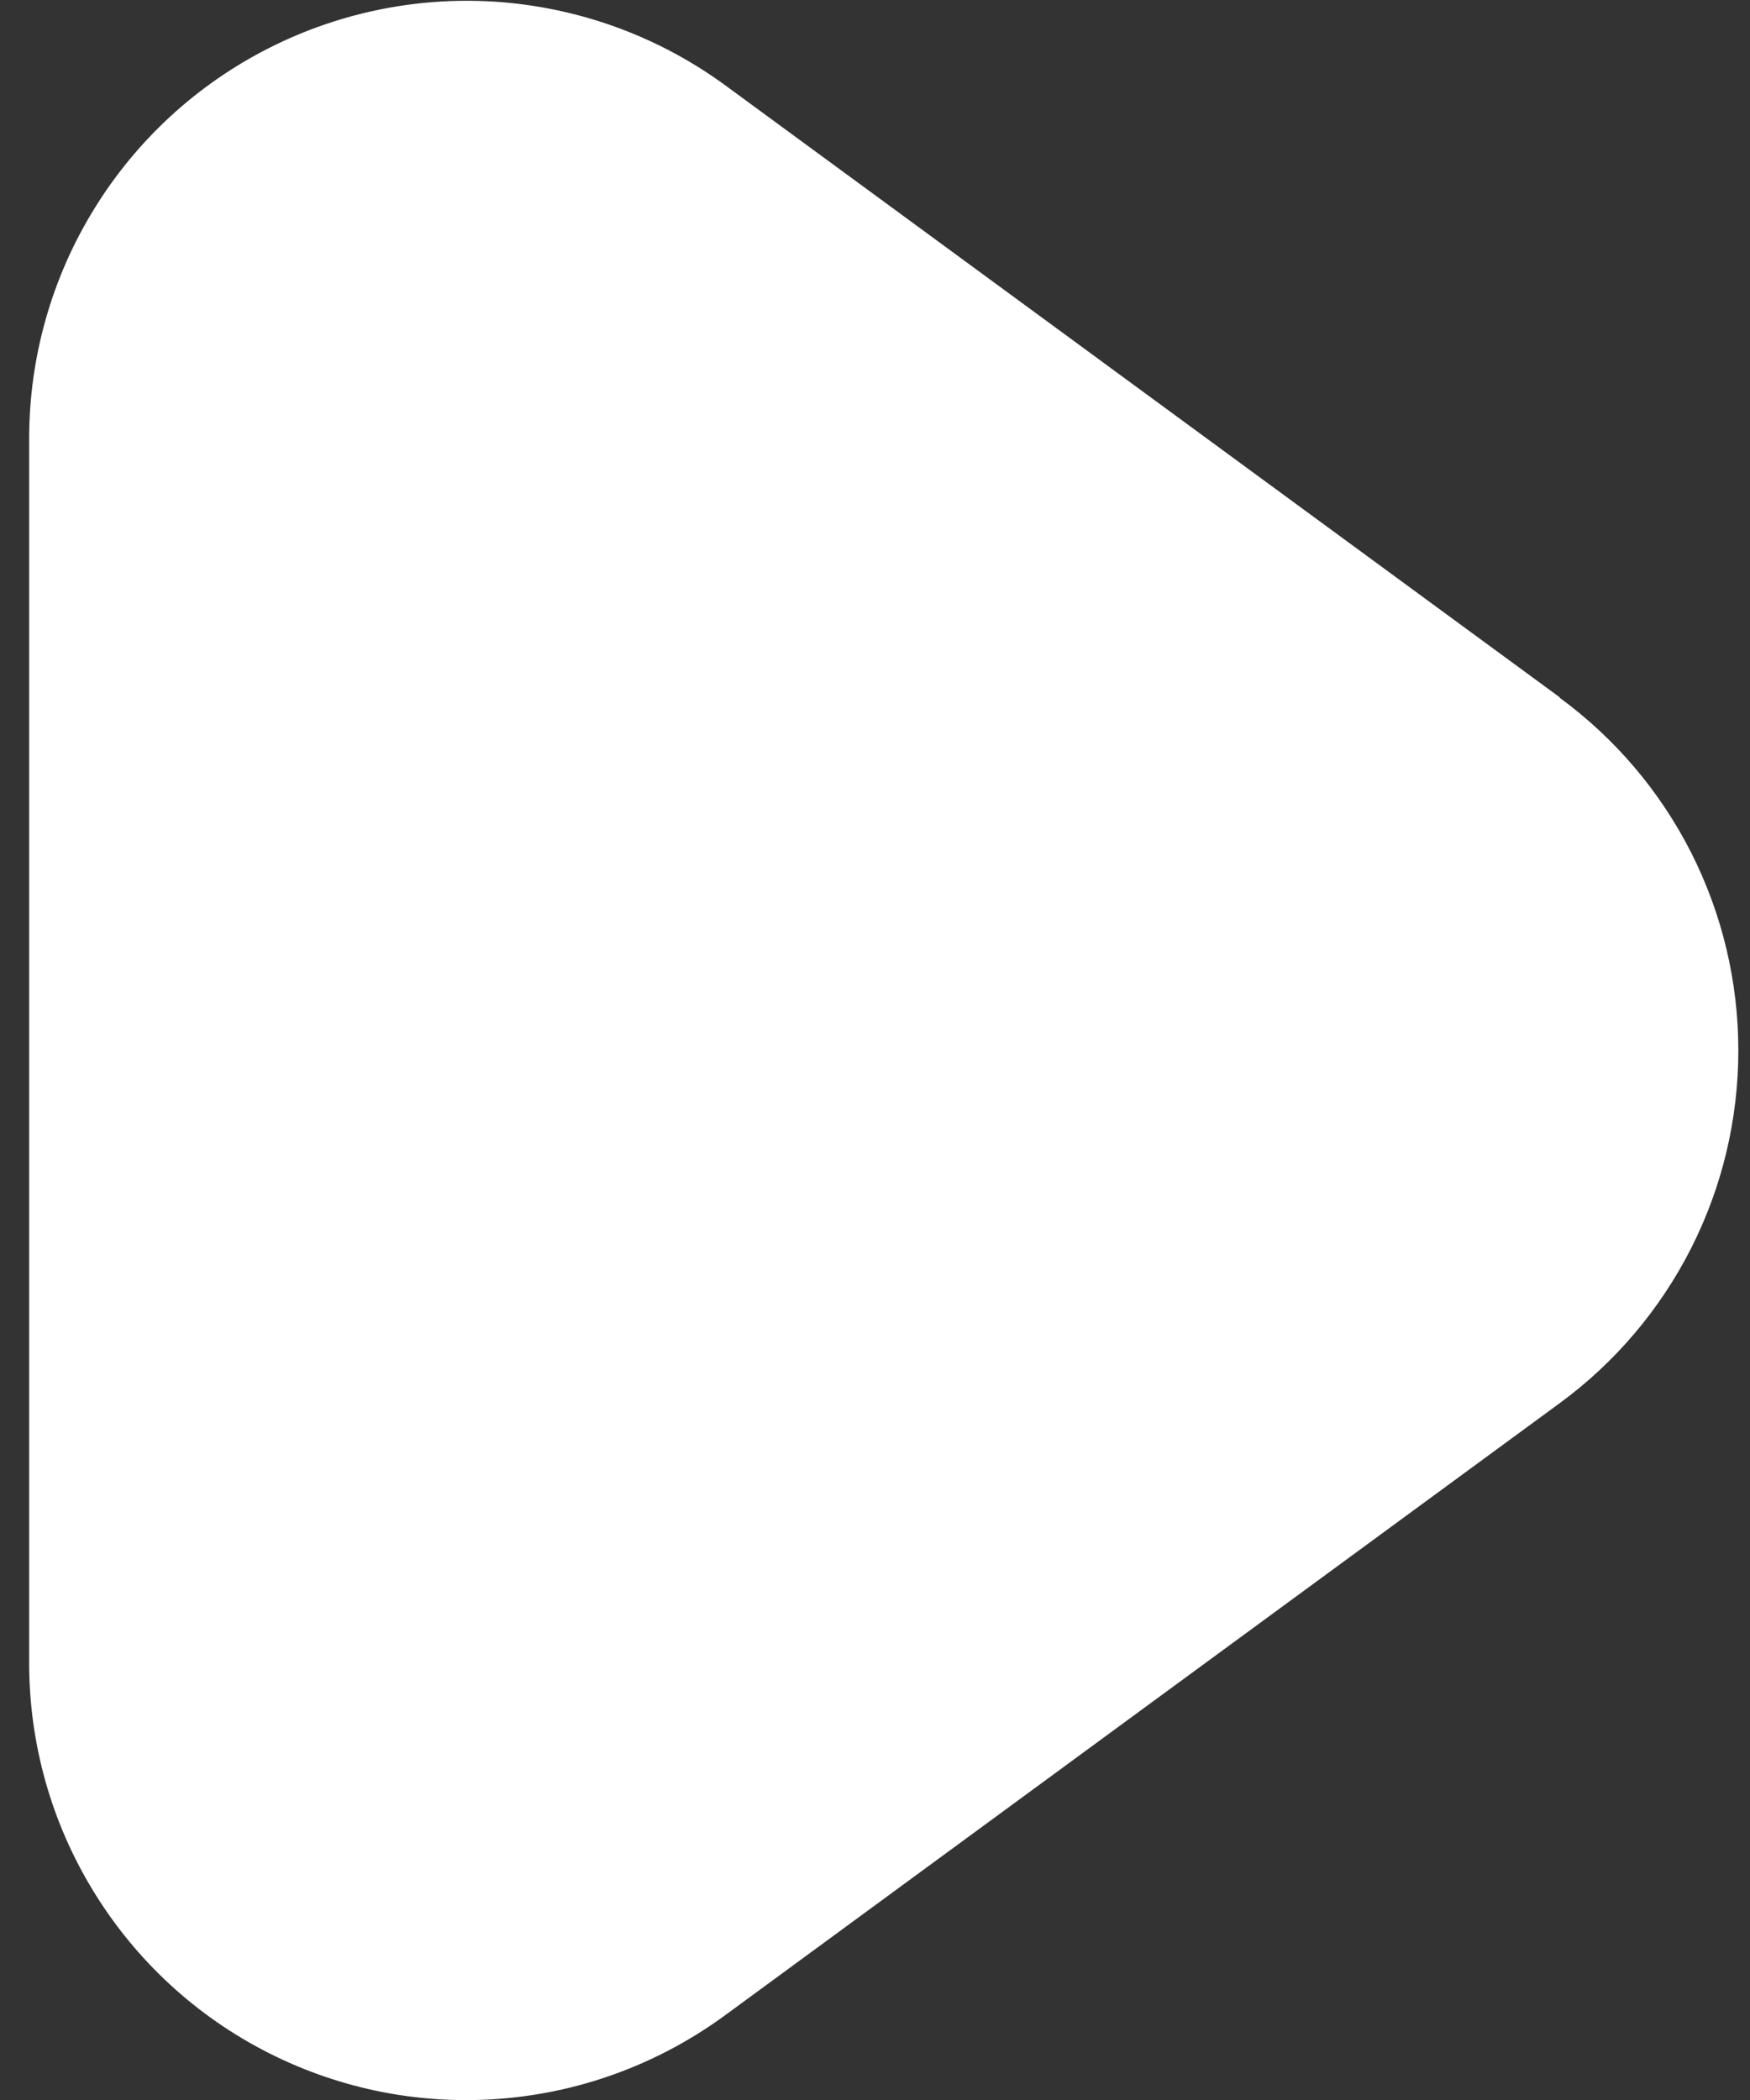 <svg width="15" height="18" viewBox="0 0 15 18" fill="none" xmlns="http://www.w3.org/2000/svg">
<rect x="0" y="0" width="15" height="18" fill="#333333" stroke="none"/>
<path d="M13.369 5.977L6.216 0.731C5.657 0.322 4.996 0.076 4.305 0.019C3.615 -0.037 2.923 0.099 2.305 0.412C1.687 0.725 1.168 1.203 0.806 1.793C0.443 2.382 0.251 3.061 0.25 3.754V14.25C0.249 14.943 0.44 15.623 0.803 16.214C1.165 16.805 1.684 17.284 2.303 17.597C2.921 17.91 3.614 18.046 4.305 17.988C4.996 17.931 5.657 17.683 6.216 17.273L13.369 12.027C13.844 11.679 14.23 11.223 14.496 10.698C14.762 10.173 14.9 9.593 14.9 9.004C14.9 8.415 14.762 7.835 14.496 7.309C14.23 6.784 13.844 6.329 13.369 5.981V5.977Z" fill="white"/>
</svg>
